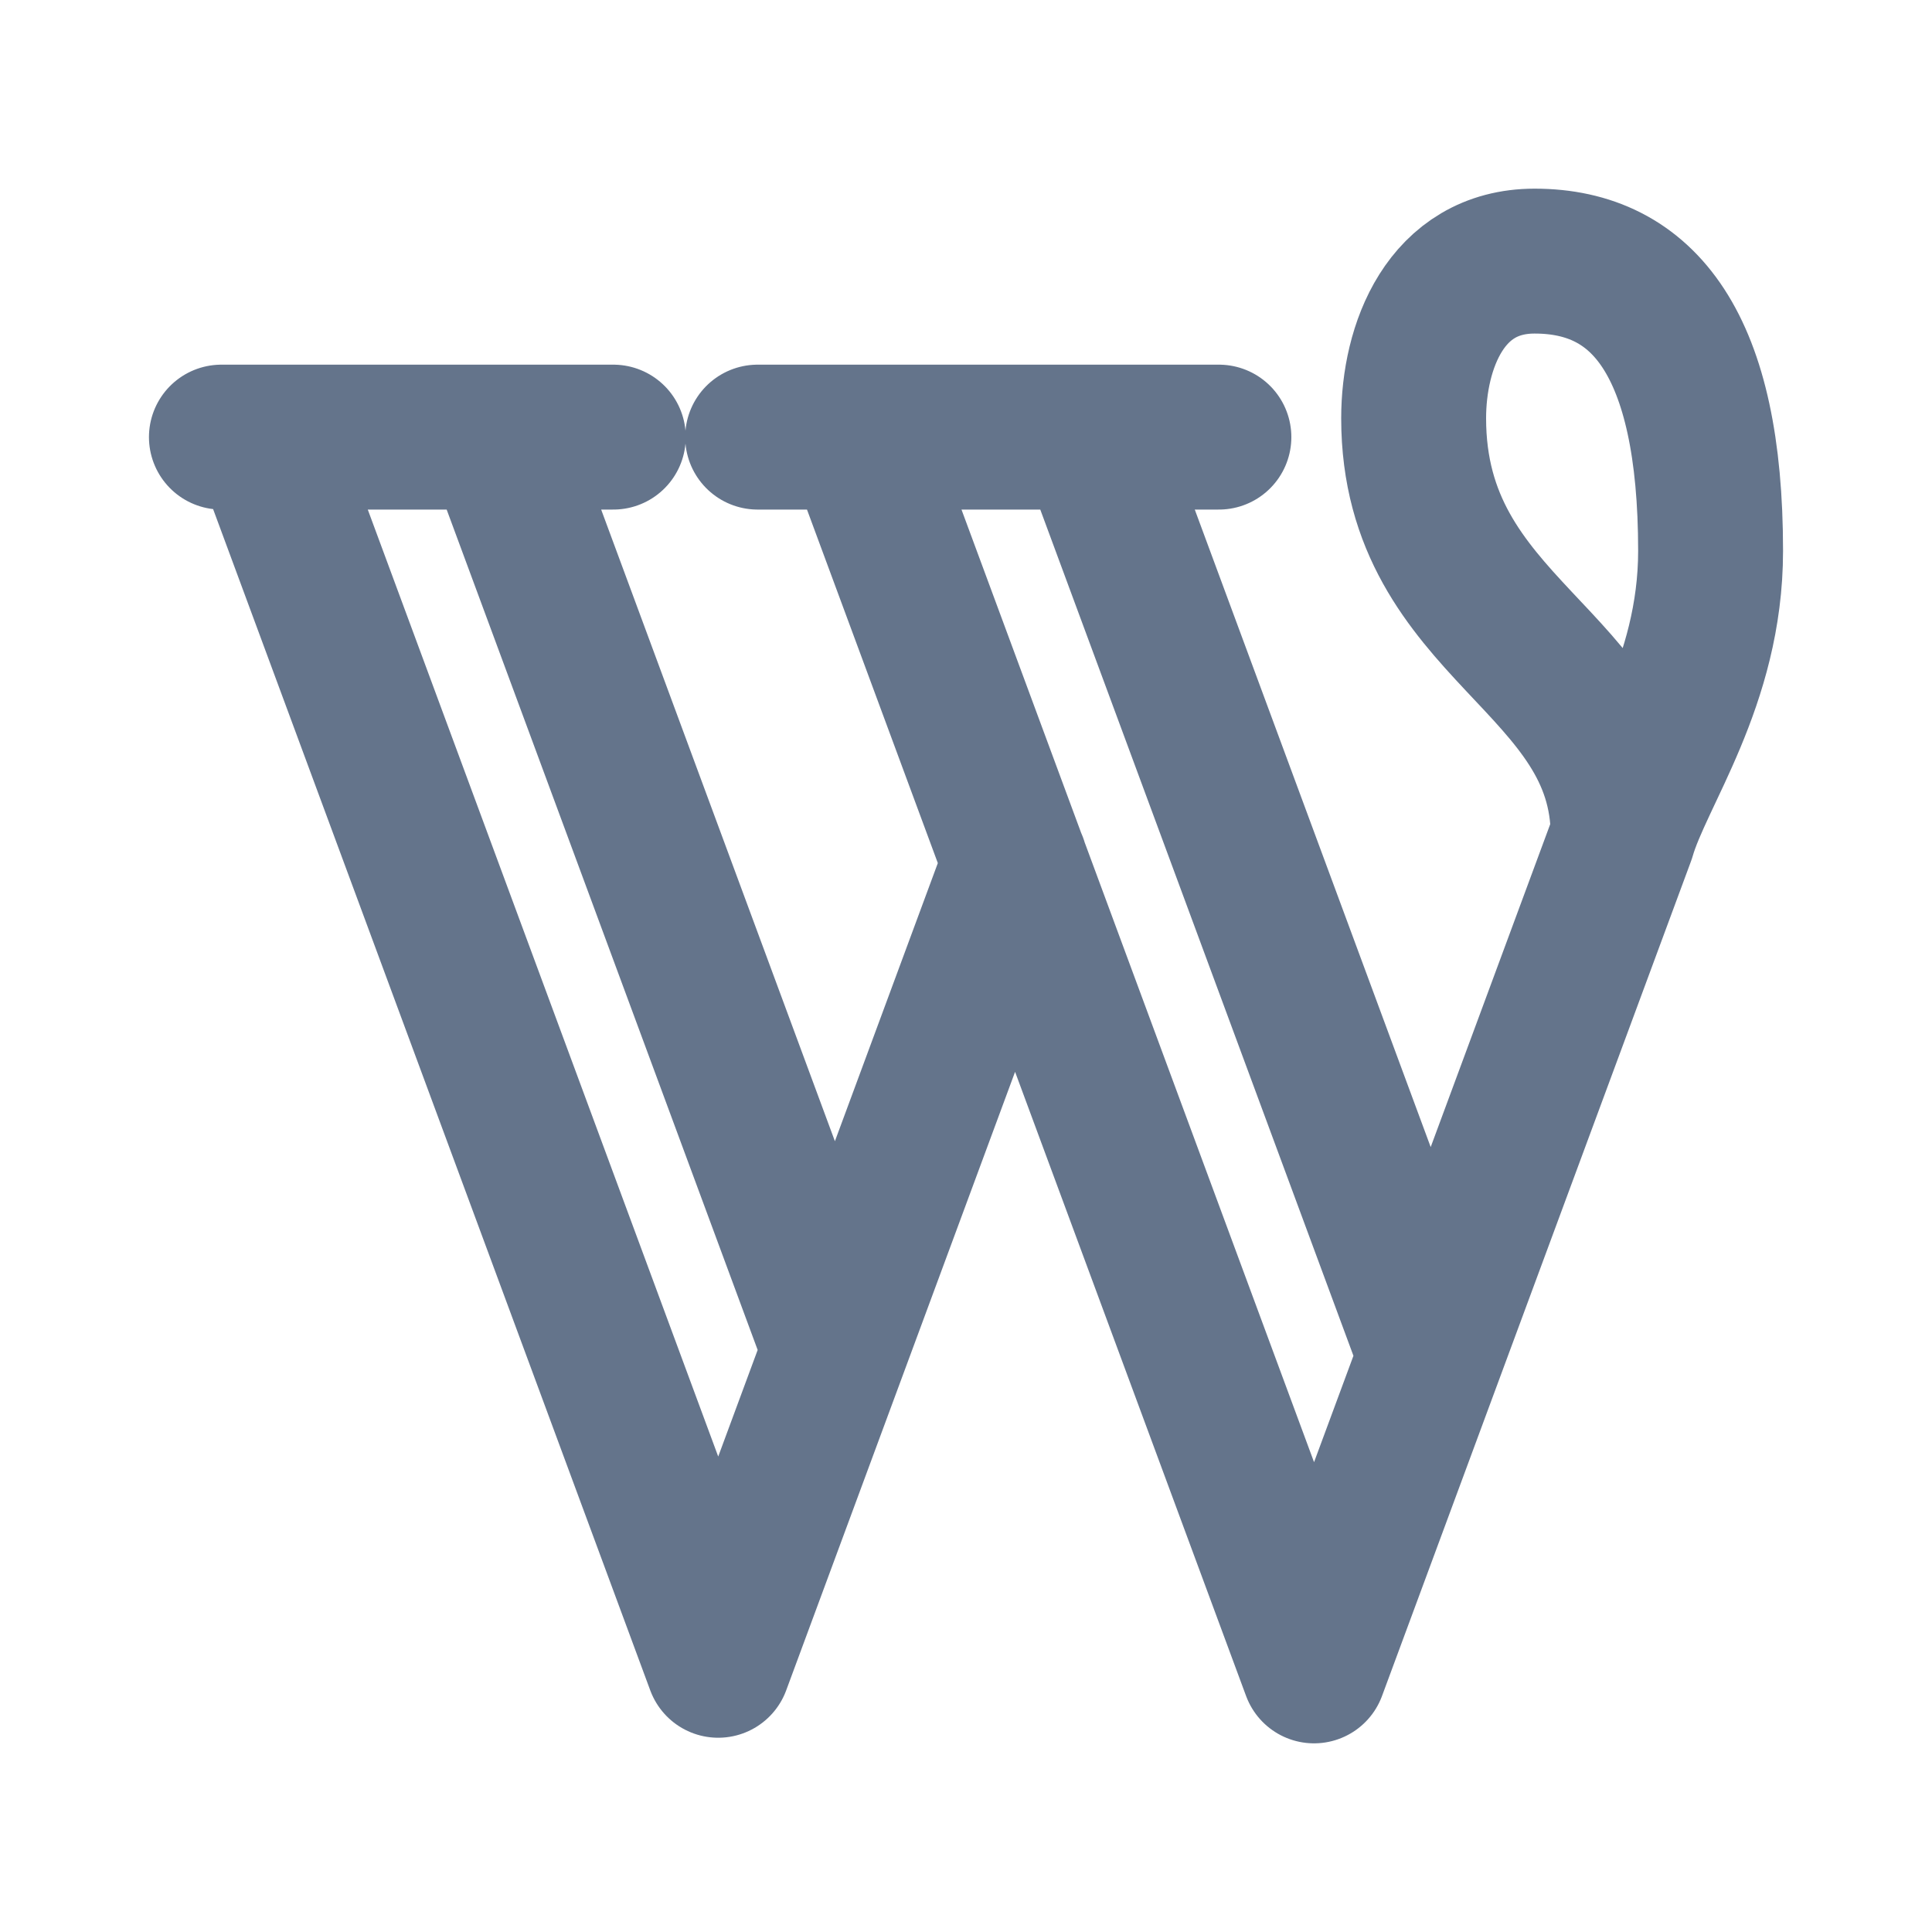 <svg width="20" height="20" viewBox="0 0 20 20" fill="none" xmlns="http://www.w3.org/2000/svg">
<g id="icon-wordpress">
<path id="Vector" d="M7.843 4.525H12.618M2.292 4.525H6.349M8.876 4.525L13.603 17.297L16.803 8.652M11.291 4.525L14.81 14.034M2.73 4.525L7.435 17.239L10.509 8.932M5.146 4.525L8.643 13.975M16.803 8.652C16.985 8.018 17.708 7.068 17.708 5.703C17.708 3.564 17.015 2.703 15.886 2.703C14.963 2.703 14.634 3.59 14.634 4.33C14.634 6.53 16.803 6.833 16.803 8.652Z" stroke="#64748B" stroke-width="1.5" stroke-linecap="round" stroke-linejoin="round"/>
</g>
</svg>
